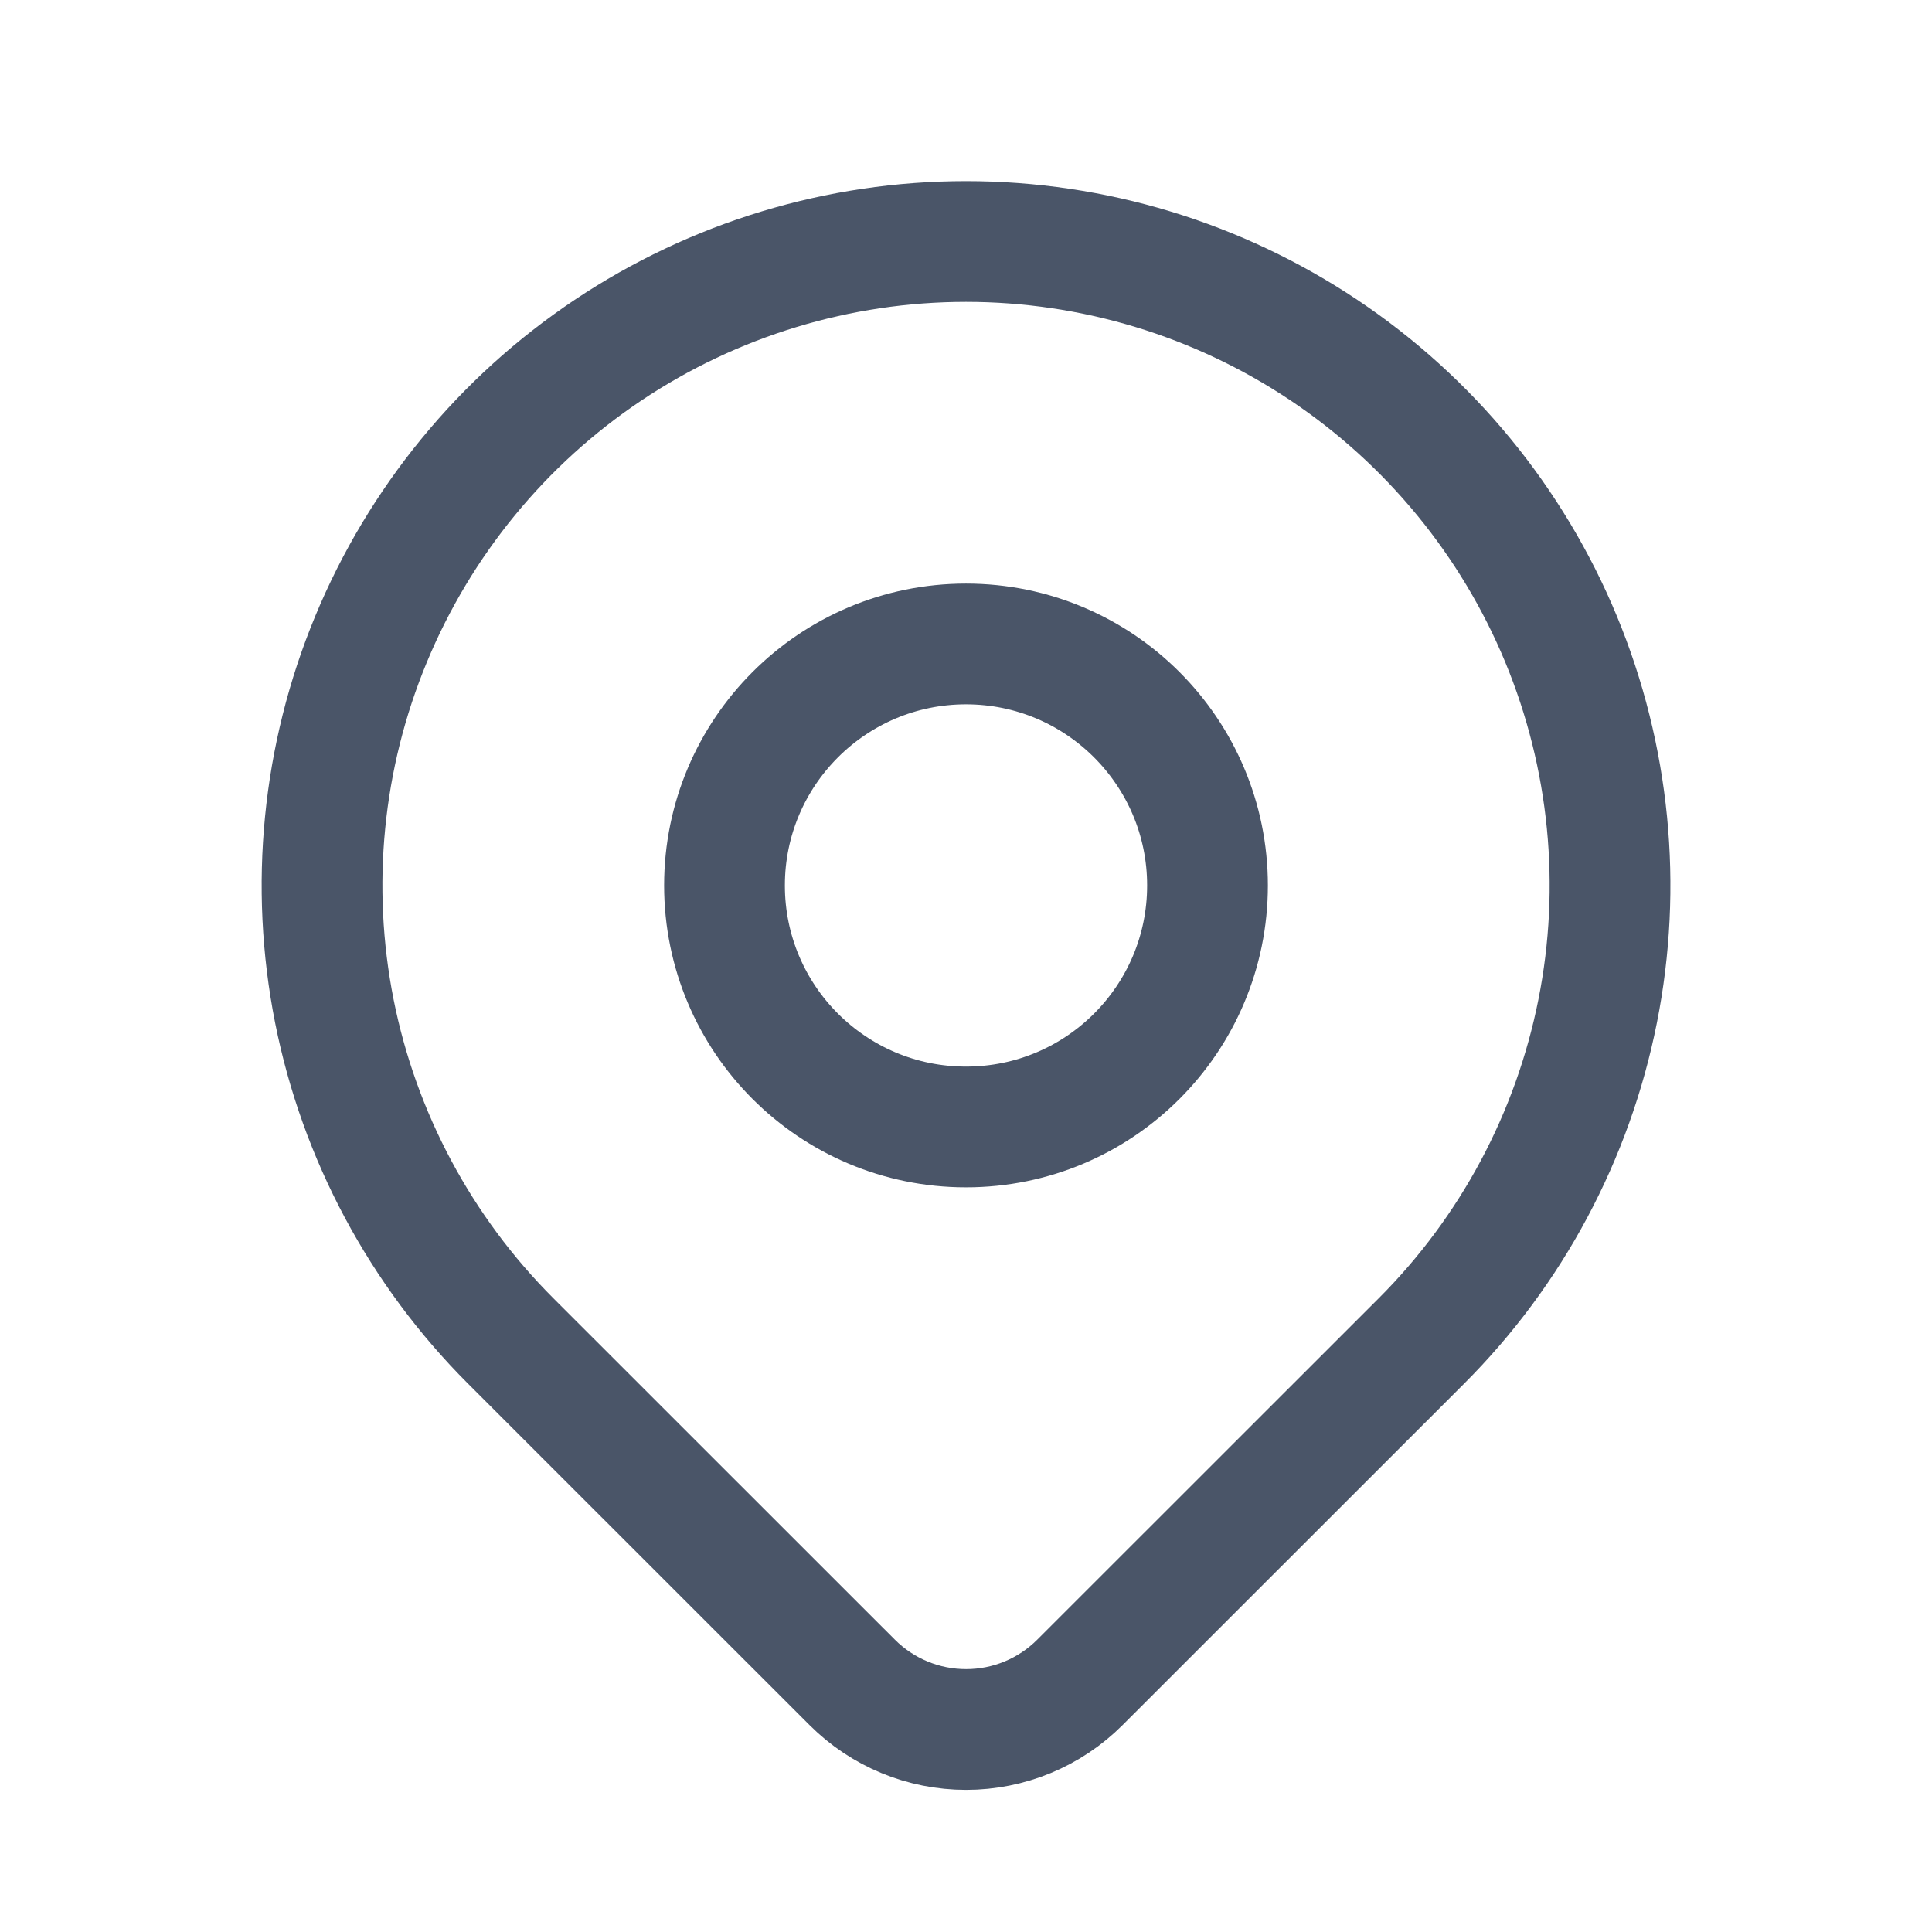 <svg width="16" height="16" viewBox="0 0 16 16" fill="none" xmlns="http://www.w3.org/2000/svg">
<path d="M8 9.333C9.105 9.333 10 8.438 10 7.333C10 6.229 9.105 5.333 8 5.333C6.895 5.333 6 6.229 6 7.333C6 8.438 6.895 9.333 8 9.333Z" stroke="#4A5568" stroke-linecap="round" stroke-linejoin="round"/>
<path d="M11.772 11.105L8.943 13.933C8.693 14.183 8.354 14.323 8.001 14.323C7.647 14.323 7.308 14.183 7.058 13.933L4.229 11.105C3.483 10.359 2.975 9.409 2.769 8.374C2.564 7.339 2.669 6.267 3.073 5.293C3.477 4.318 4.16 3.485 5.037 2.899C5.914 2.313 6.946 2 8 2C9.055 2 10.086 2.313 10.963 2.899C11.84 3.485 12.524 4.318 12.928 5.293C13.331 6.267 13.437 7.339 13.231 8.374C13.025 9.409 12.518 10.359 11.772 11.105V11.105Z" stroke="#4A5568" stroke-linecap="round" stroke-linejoin="round"/>
</svg>
